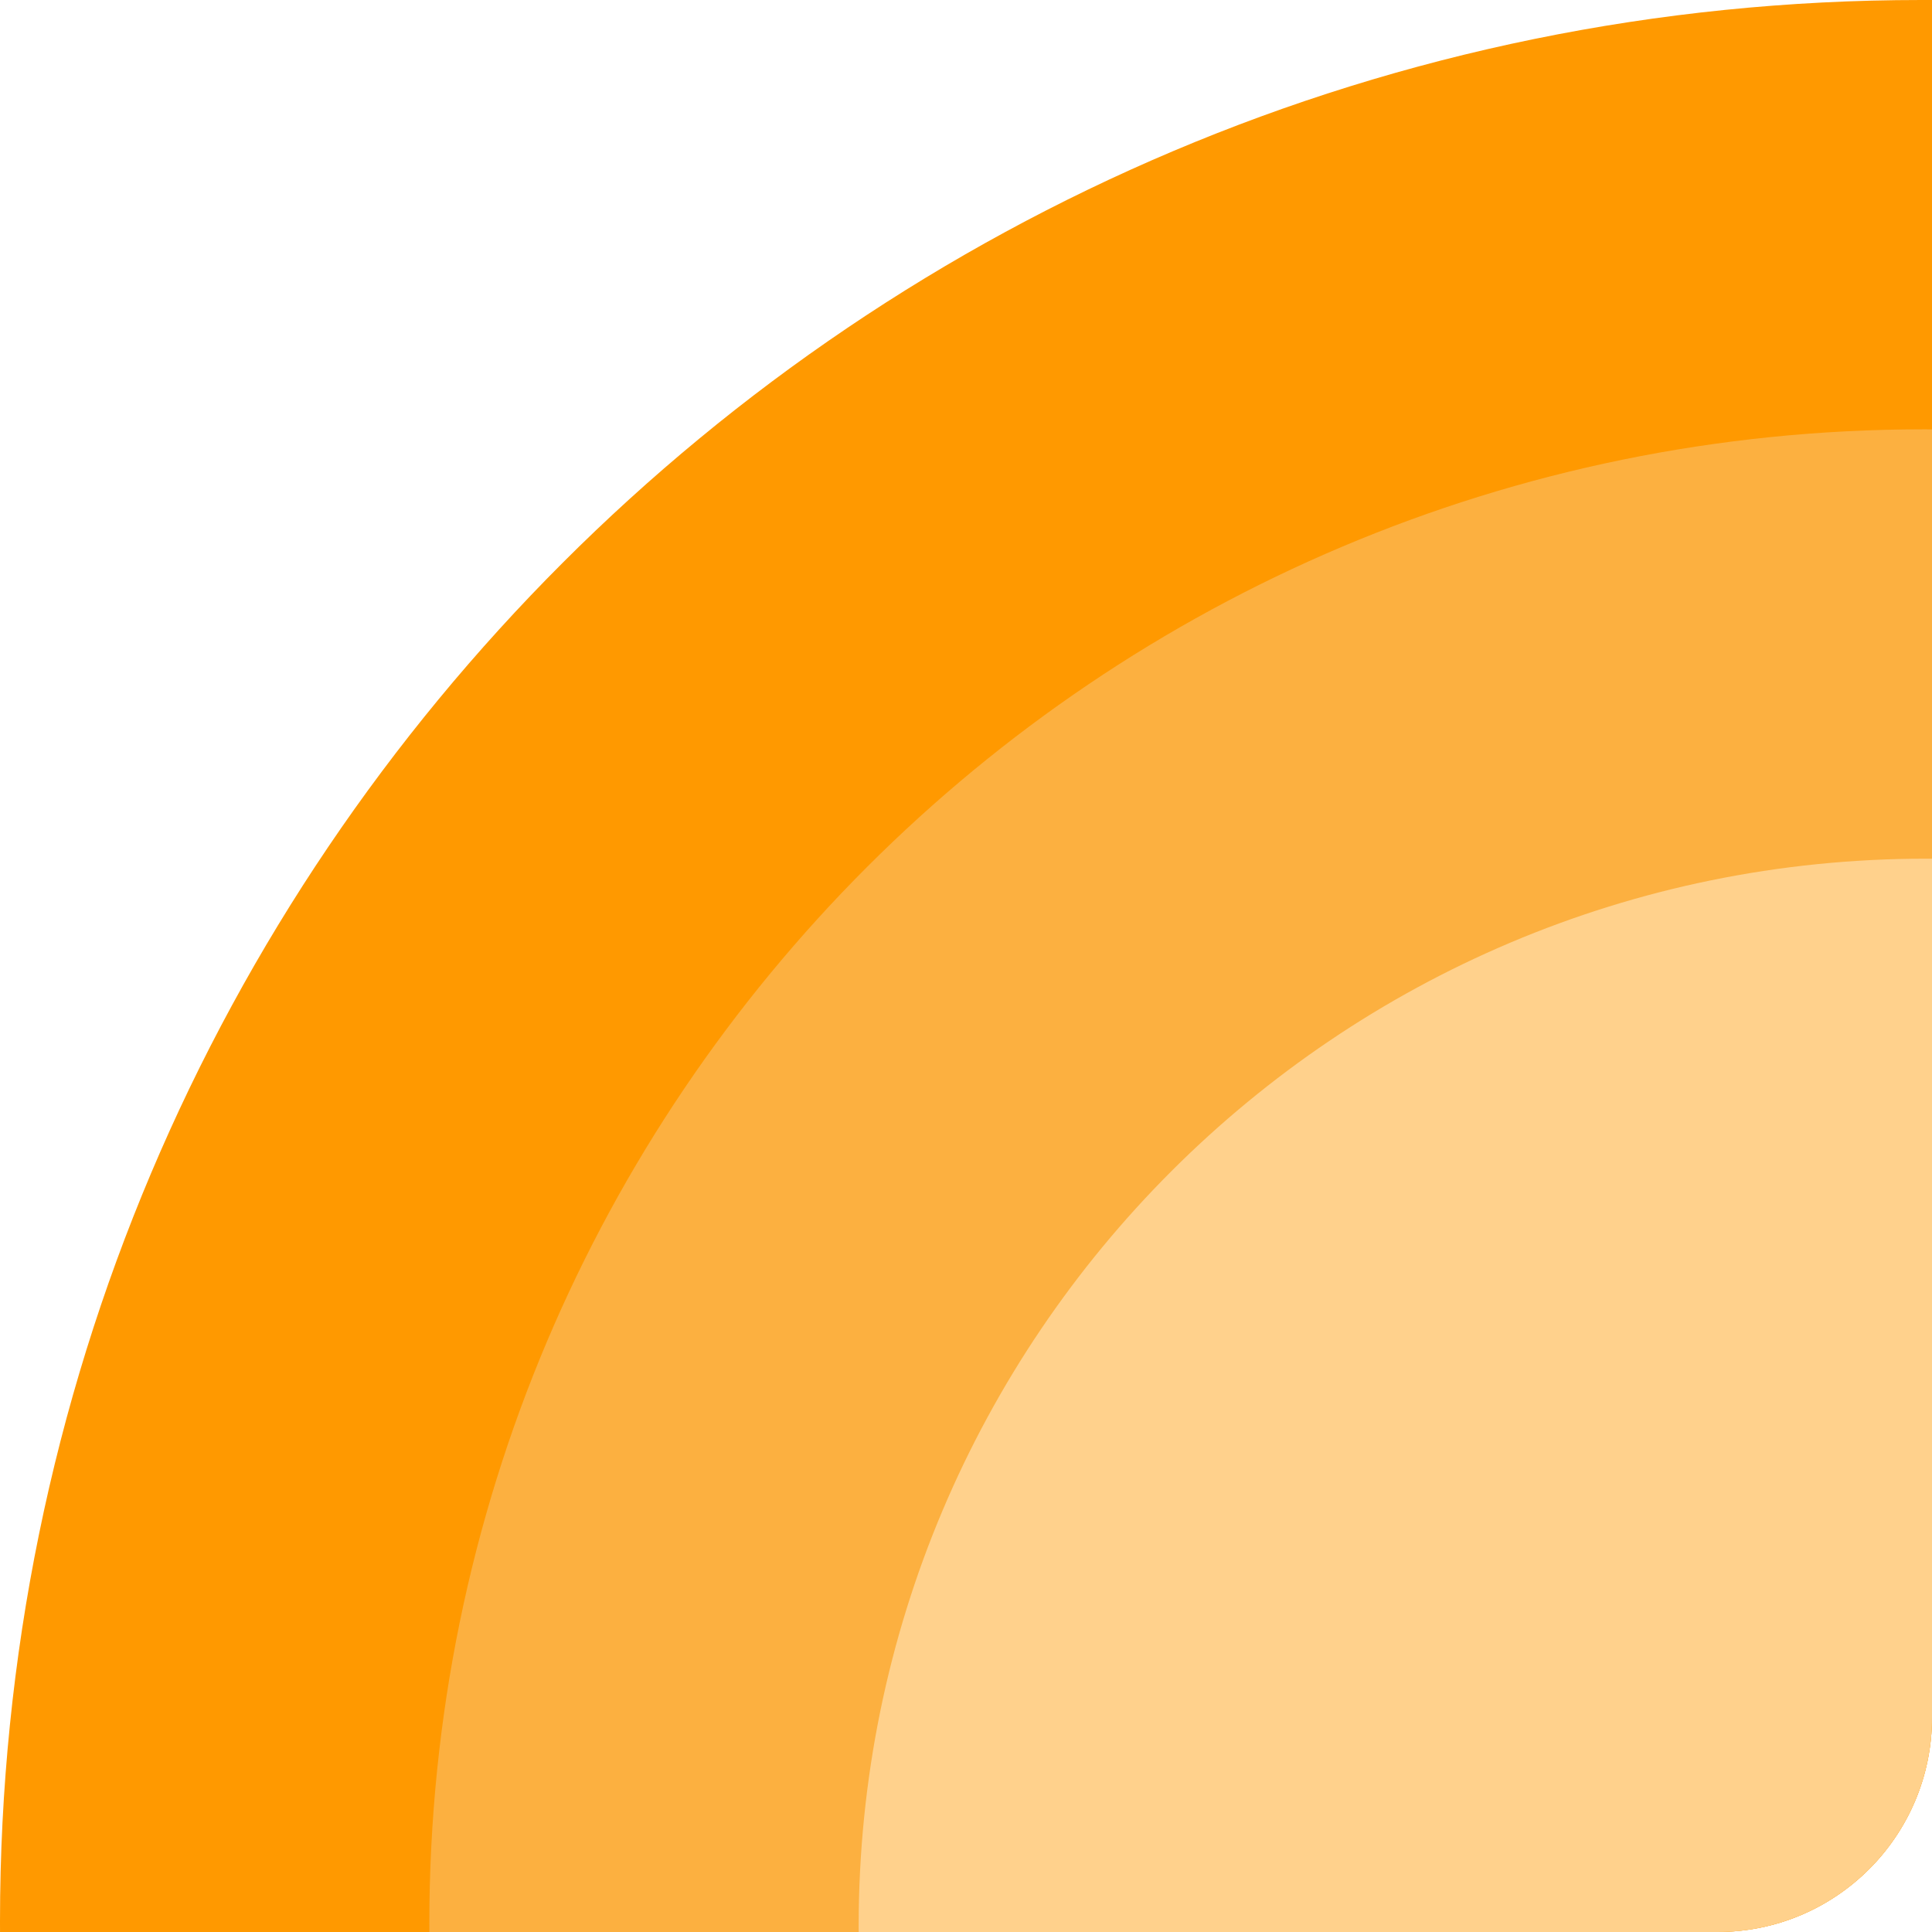 <svg width="90" height="90" viewBox="0 0 90 90" fill="none" xmlns="http://www.w3.org/2000/svg">
<path fill-rule="evenodd" clip-rule="evenodd" d="M90 0.001V80C90 85.523 85.523 90 80 90H0.001C0 89.833 0 89.667 0 89.5C0 40.071 40.071 0 89.5 0C89.667 0 89.833 0 90 0.001Z" fill="#FF9900"/>
<path fill-rule="evenodd" clip-rule="evenodd" d="M90 20.001V80C90 85.523 85.523 90 80 90H20.001C20 89.871 20 89.741 20 89.611C20 51.166 51.166 20 89.611 20C89.741 20 89.871 20 90 20.001Z" fill="#FCB040"/>
<path fill-rule="evenodd" clip-rule="evenodd" d="M90 40.001V80C90 85.523 85.523 90 80 90H40.001C40 89.907 40 89.815 40 89.722C40 62.261 62.261 40 89.722 40C89.815 40 89.907 40 90 40.001Z" fill="#FFD18C"/>
</svg>
